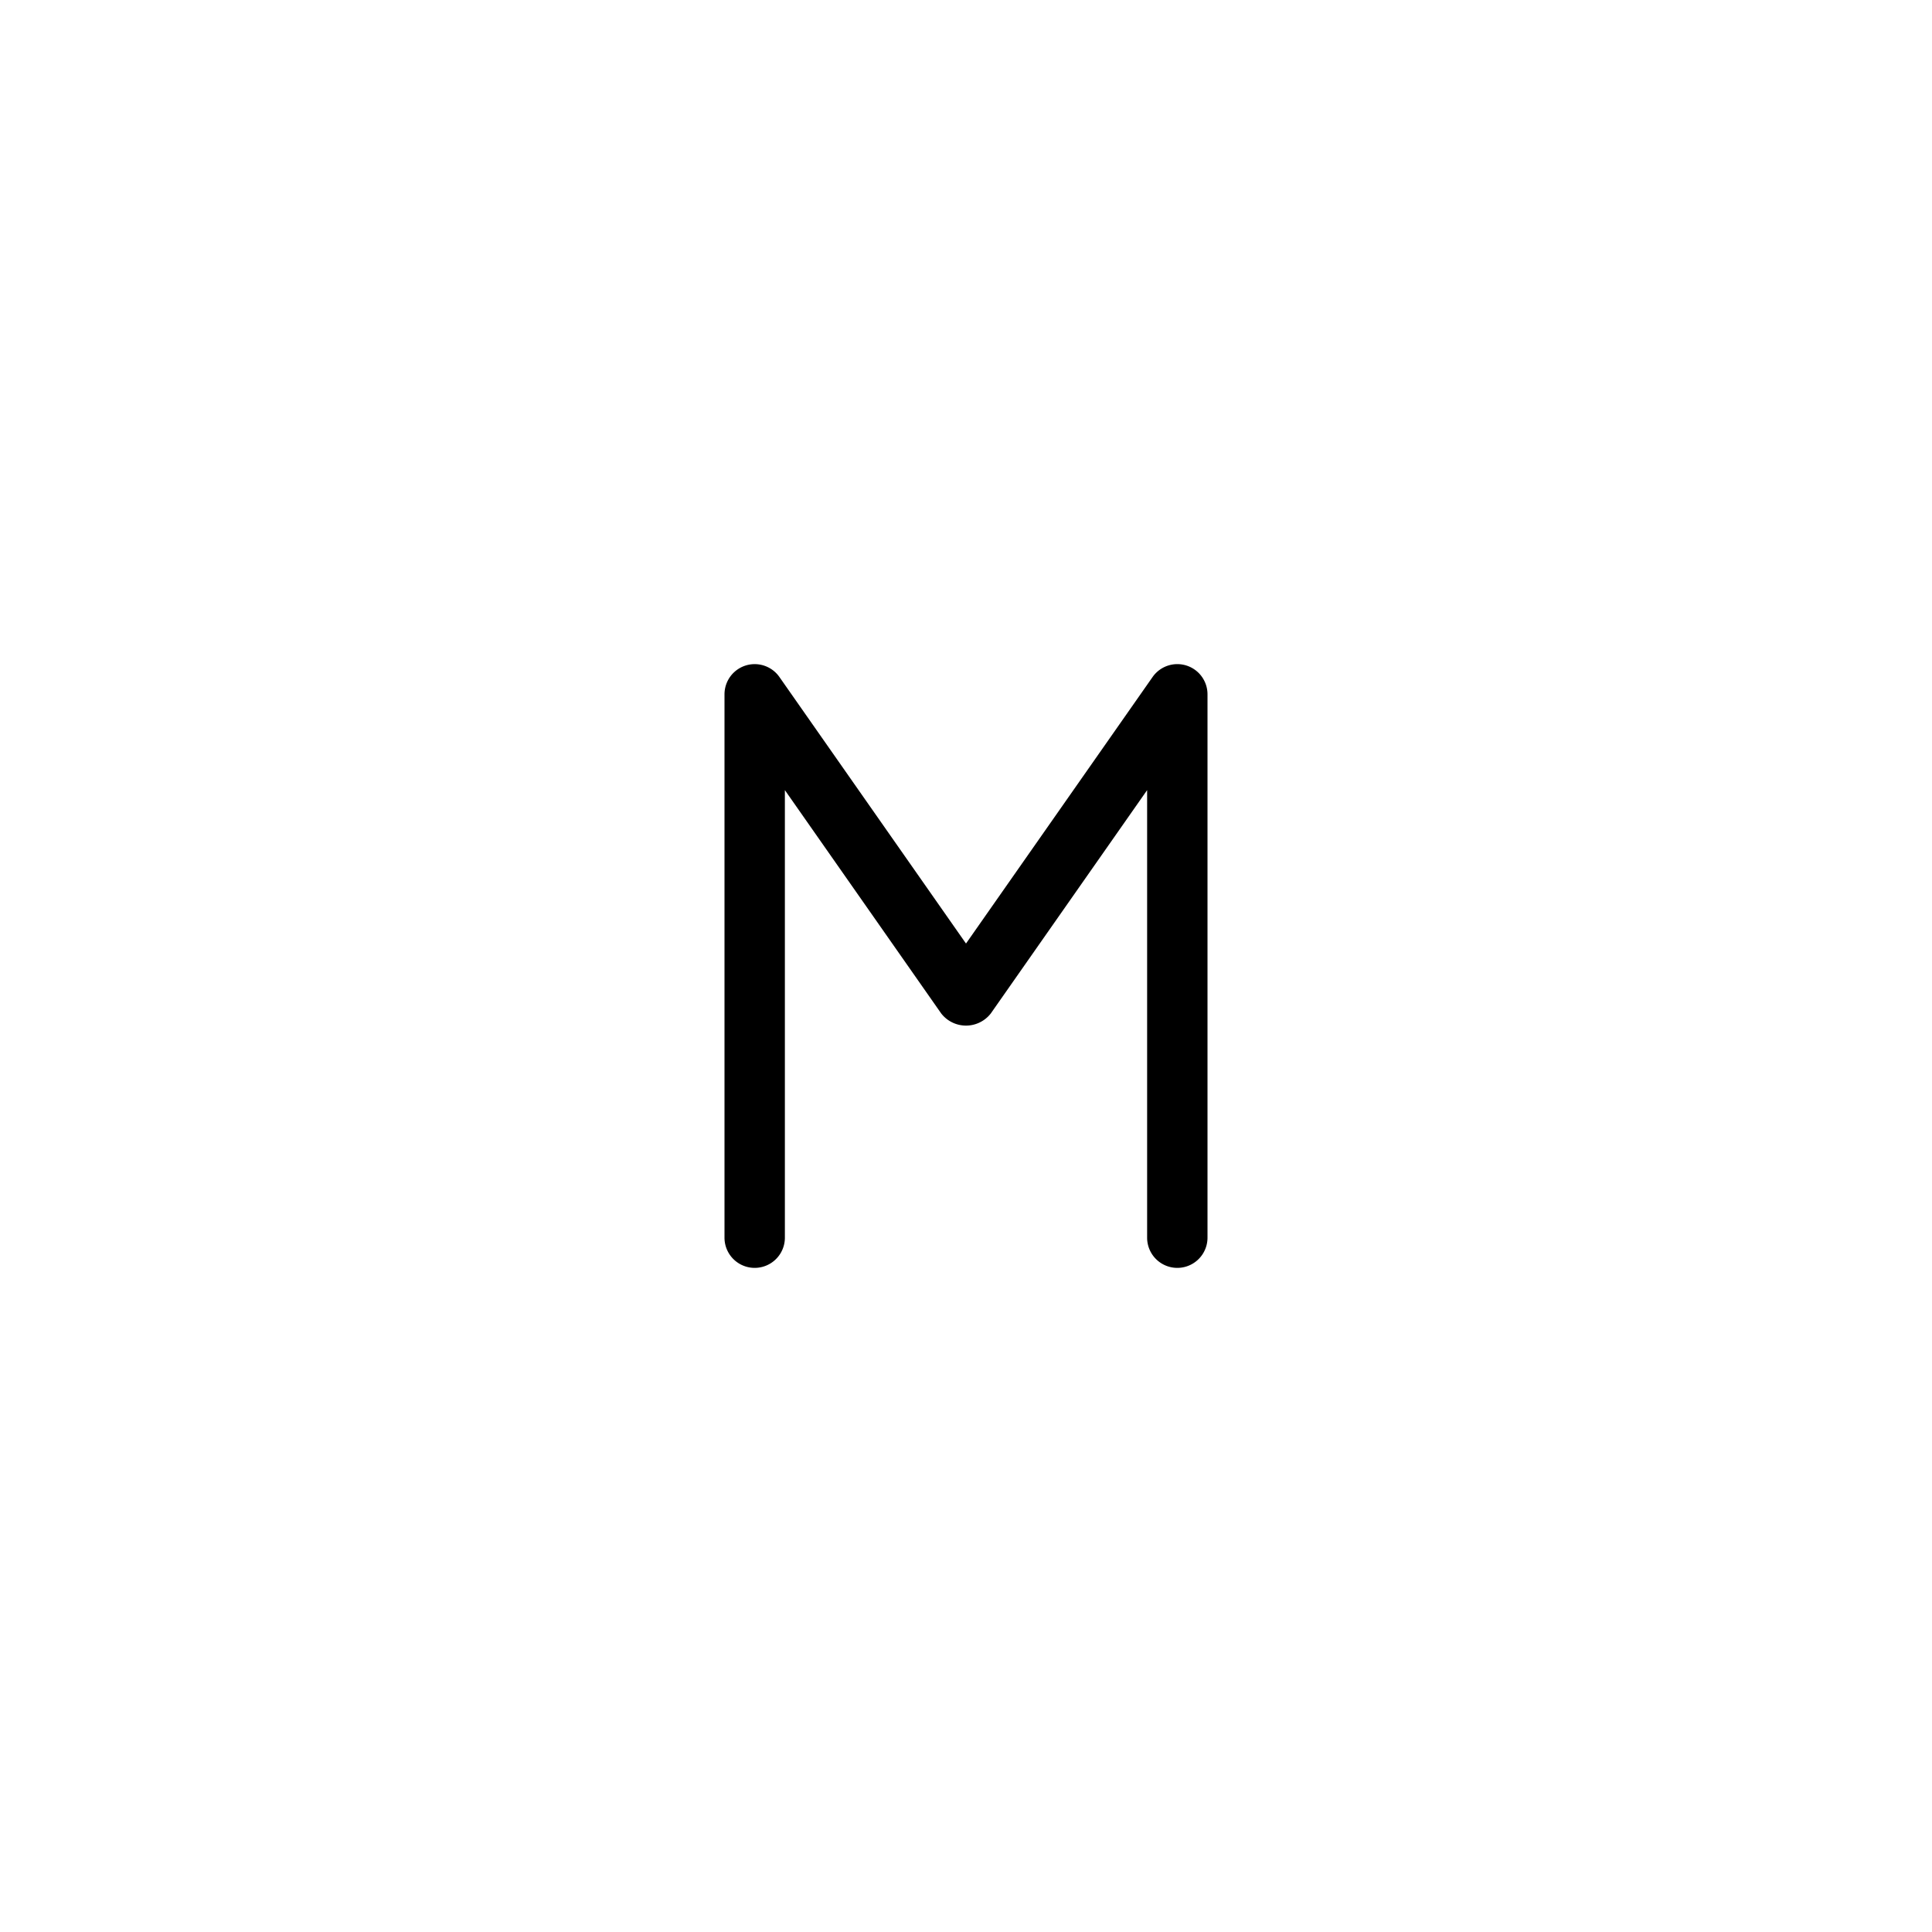 <svg id="Layer_1" data-name="Layer 1" xmlns="http://www.w3.org/2000/svg" width="32" height="32" viewBox="0 0 32 32"><path d="M19.65,11.023a.5.5,0,0,0-.56.191L16,15.628l-3.09-4.414A.5.5,0,0,0,12,11.5v9a.5.5,0,0,0,1,0V13.087l2.59,3.7a.52.52,0,0,0,.82,0l2.59-3.7V20.5a.5.5,0,0,0,1,0v-9A.5.5,0,0,0,19.65,11.023Z"/></svg>